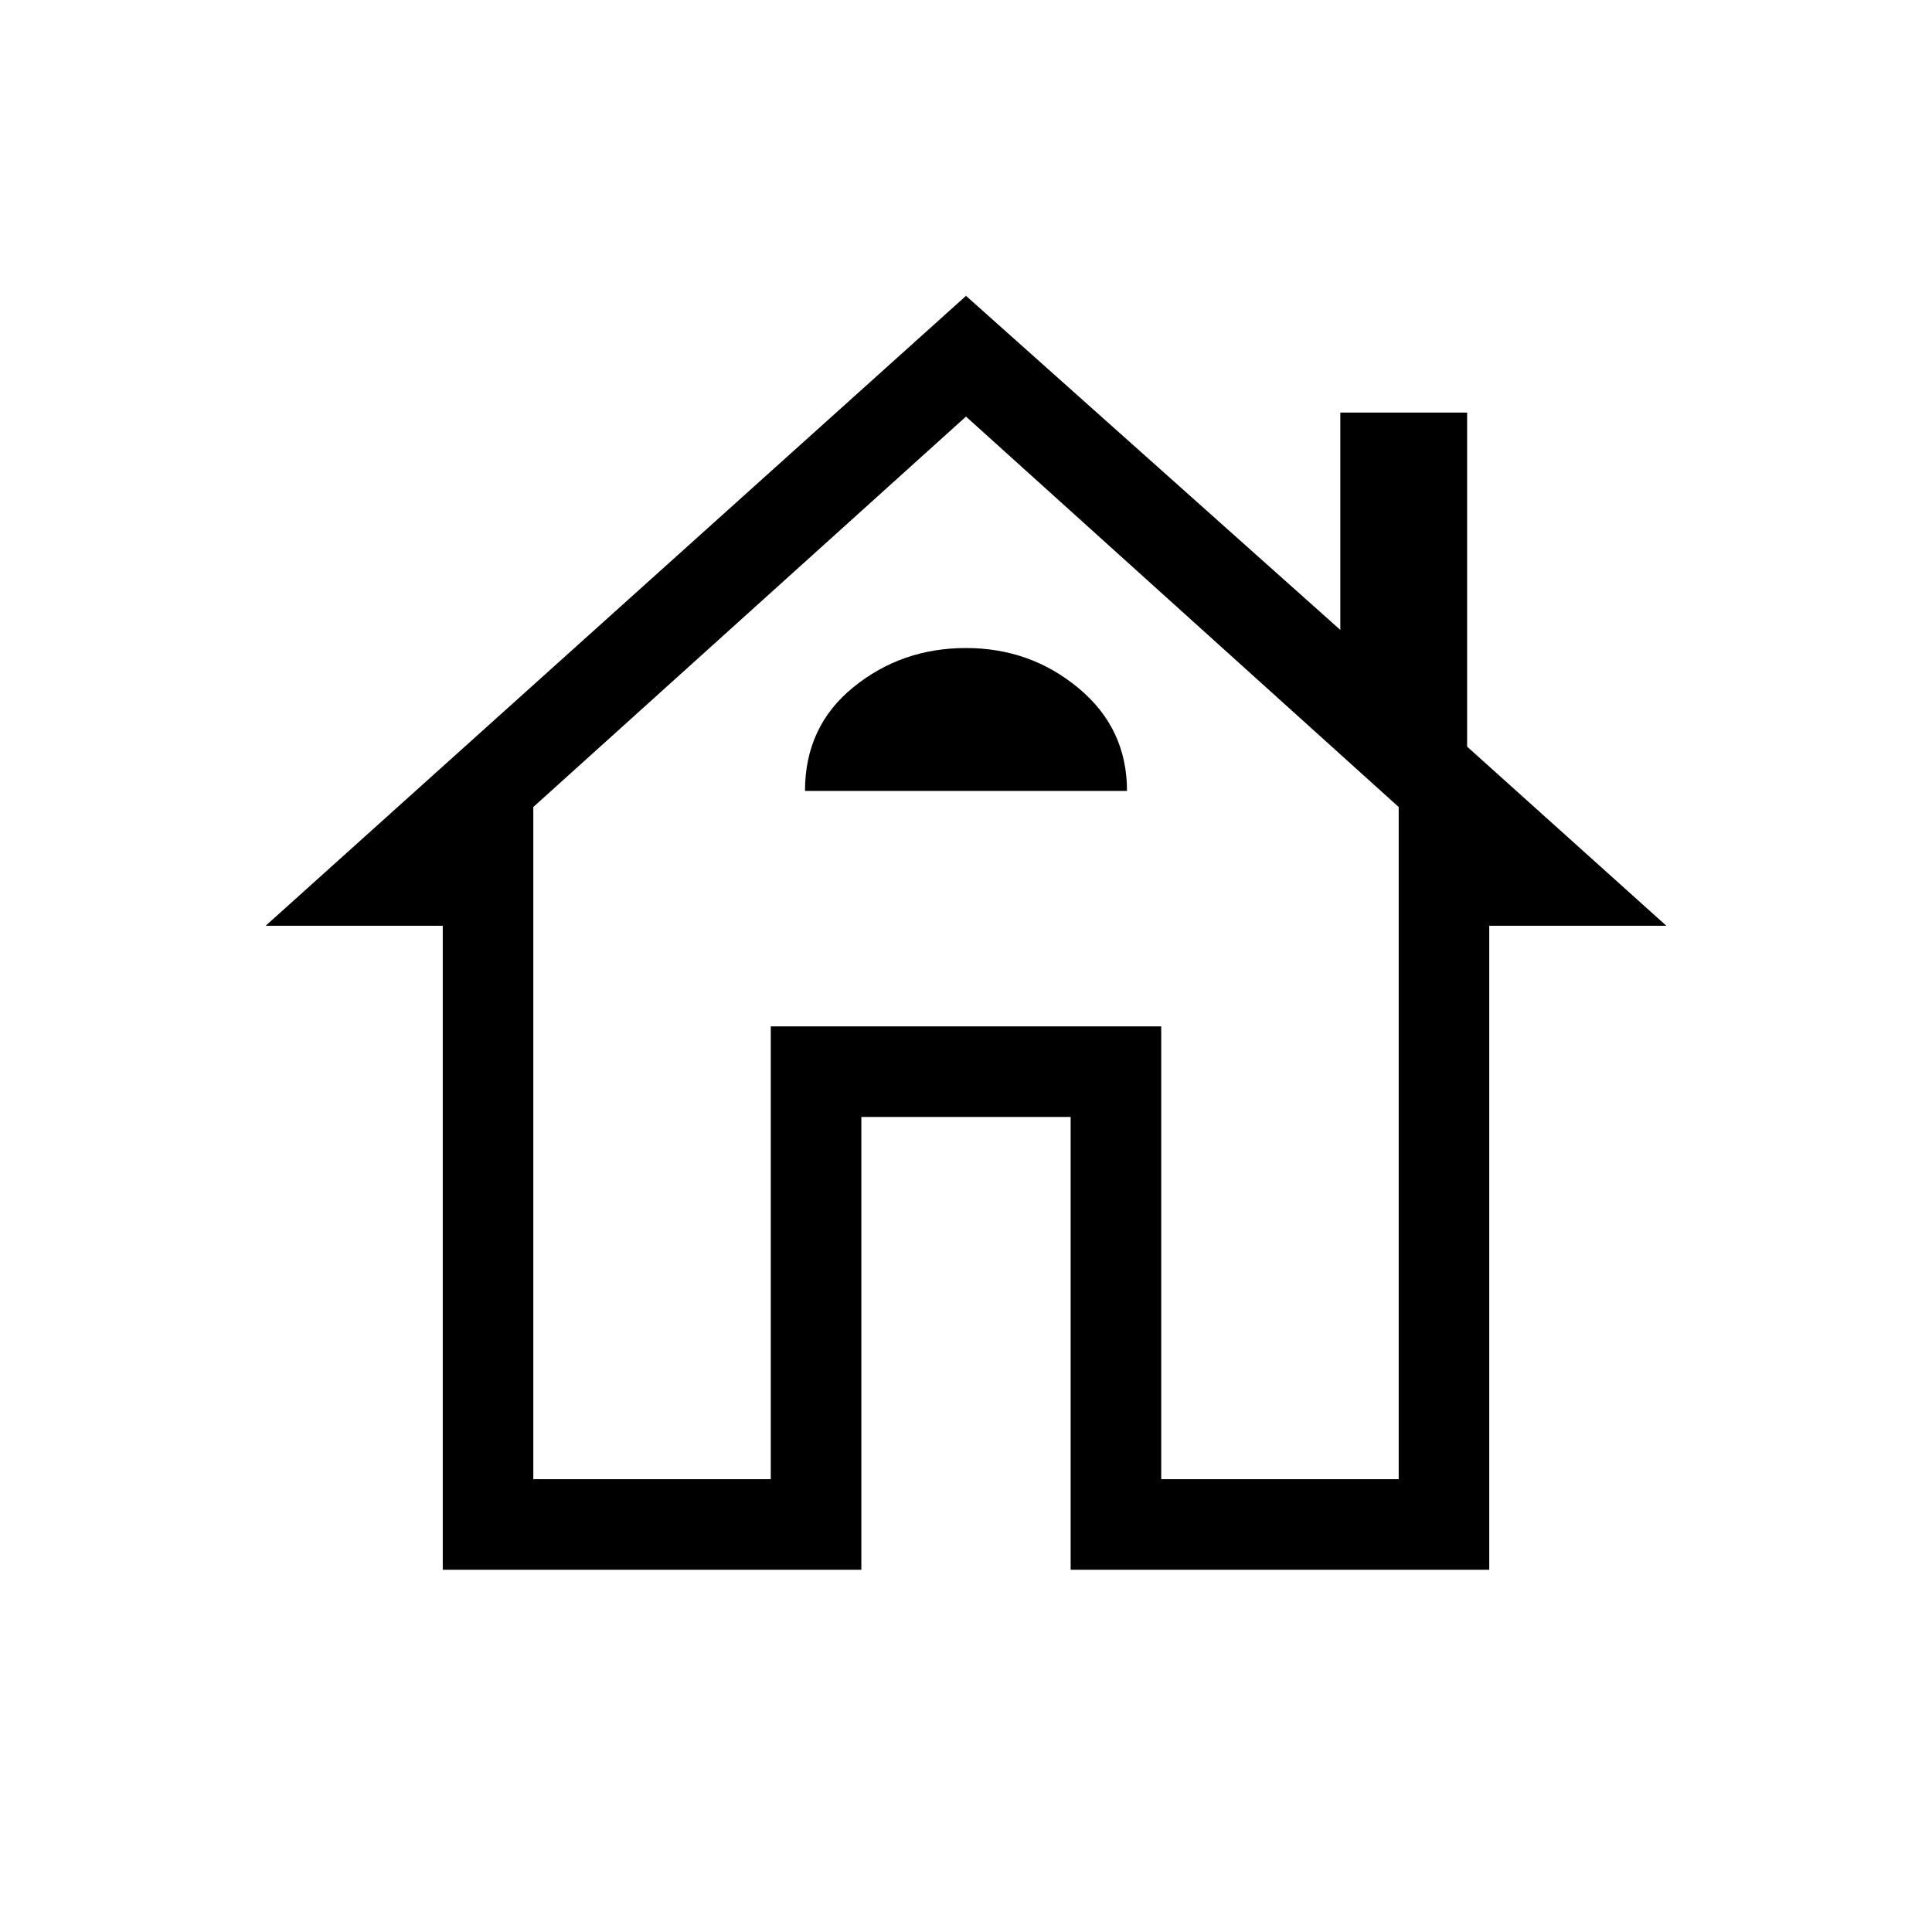 <svg xmlns="http://www.w3.org/2000/svg" height="48" width="48"><path d="M11 39V23H6.6L24 7.35L33.3 15.65V10.25H36.45V18.55L41.4 23H37V39H26.6V27.75H21.4V39ZM13.25 36.75H19.15V25.5H28.85V36.75H34.75V20.05L24 10.35L13.25 20.05ZM19.15 25.5H24H28.85H19.15ZM20 19.65H28Q28 18.1 26.8 17.1Q25.6 16.1 24 16.1Q22.4 16.1 21.2 17.075Q20 18.05 20 19.65Z"/></svg>